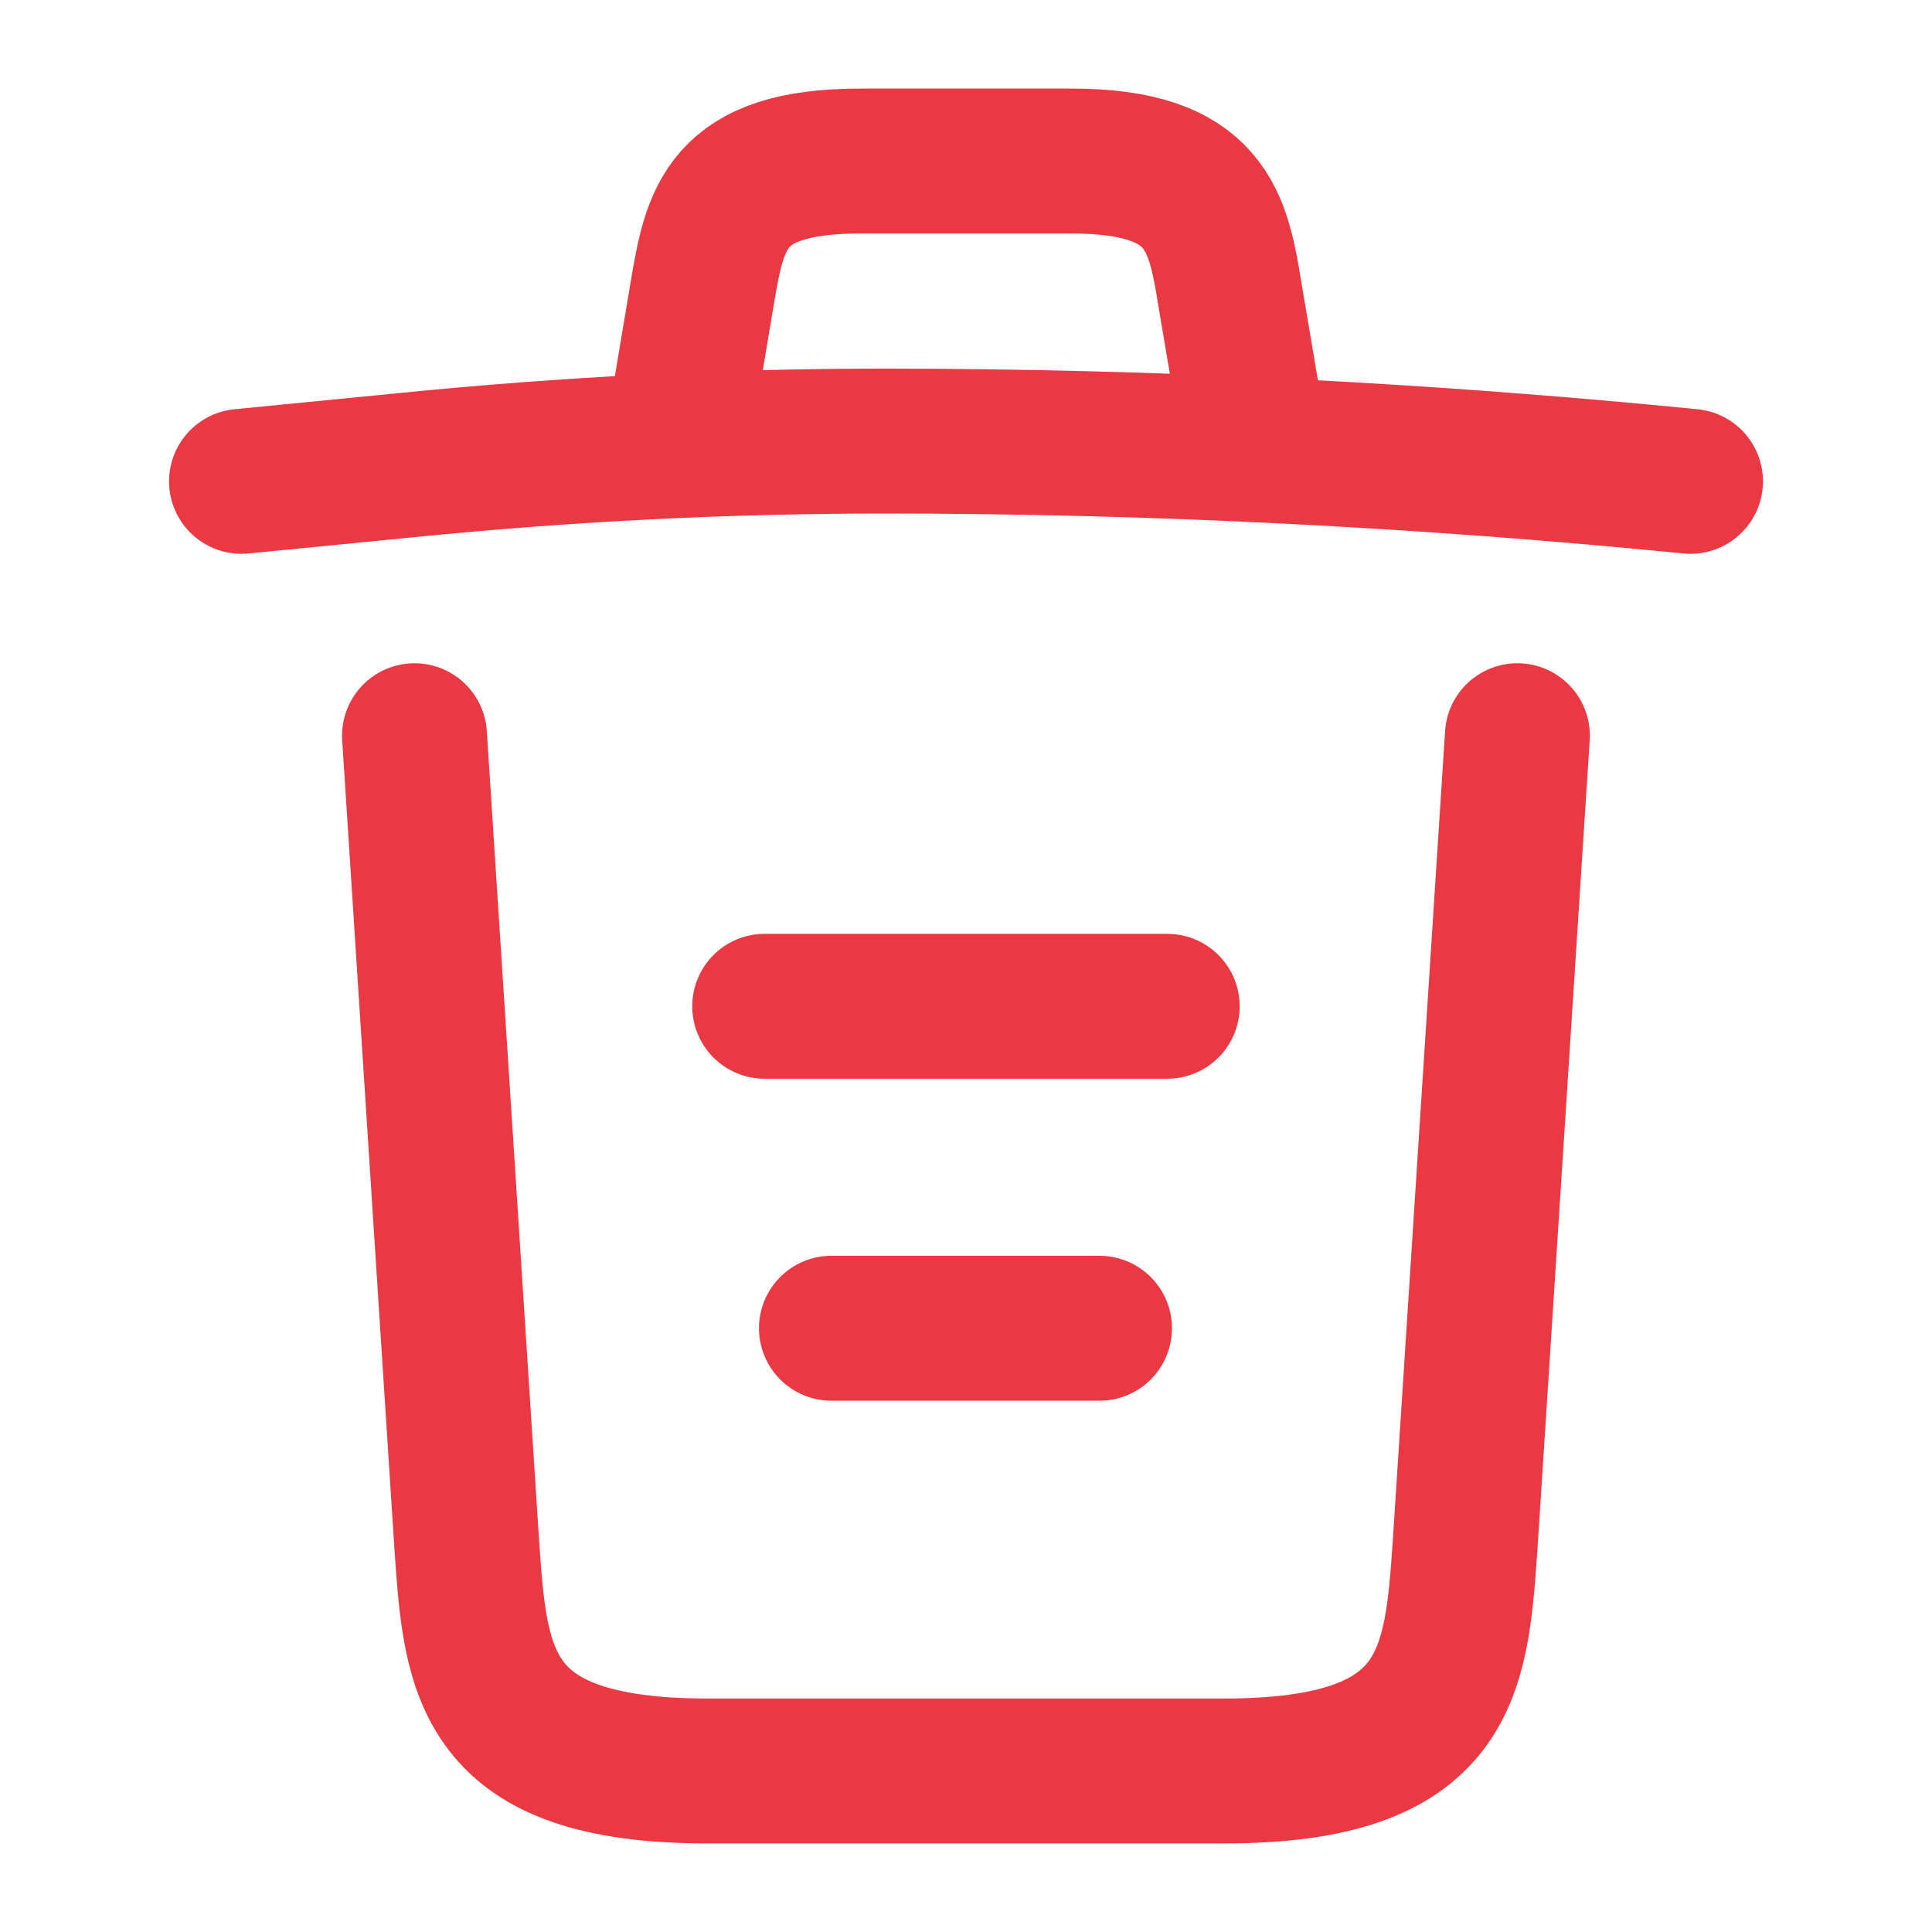 <svg width="20" height="20" viewBox="0 0 20 20" fill="none" xmlns="http://www.w3.org/2000/svg">
<path d="M17.5 4.983C14.725 4.708 11.933 4.566 9.15 4.566C7.5 4.566 5.85 4.65 4.2 4.816L2.5 4.983" stroke="#EA3943" stroke-width="1.5" stroke-linecap="round" stroke-linejoin="round"/>
<path d="M7.084 4.142L7.267 3.05C7.401 2.259 7.501 1.667 8.909 1.667H11.092C12.501 1.667 12.609 2.292 12.734 3.059L12.917 4.142" stroke="#EA3943" stroke-width="1.5" stroke-linecap="round" stroke-linejoin="round"/>
<path d="M15.708 7.616L15.166 16.008C15.074 17.316 14.999 18.333 12.674 18.333H7.324C4.999 18.333 4.924 17.316 4.833 16.008L4.291 7.616" stroke="#EA3943" stroke-width="1.5" stroke-linecap="round" stroke-linejoin="round"/>
<path d="M8.607 13.75H11.382" stroke="#EA3943" stroke-width="1.5" stroke-linecap="round" stroke-linejoin="round"/>
<path d="M7.916 10.417H12.083" stroke="#EA3943" stroke-width="1.5" stroke-linecap="round" stroke-linejoin="round"/>
</svg>
